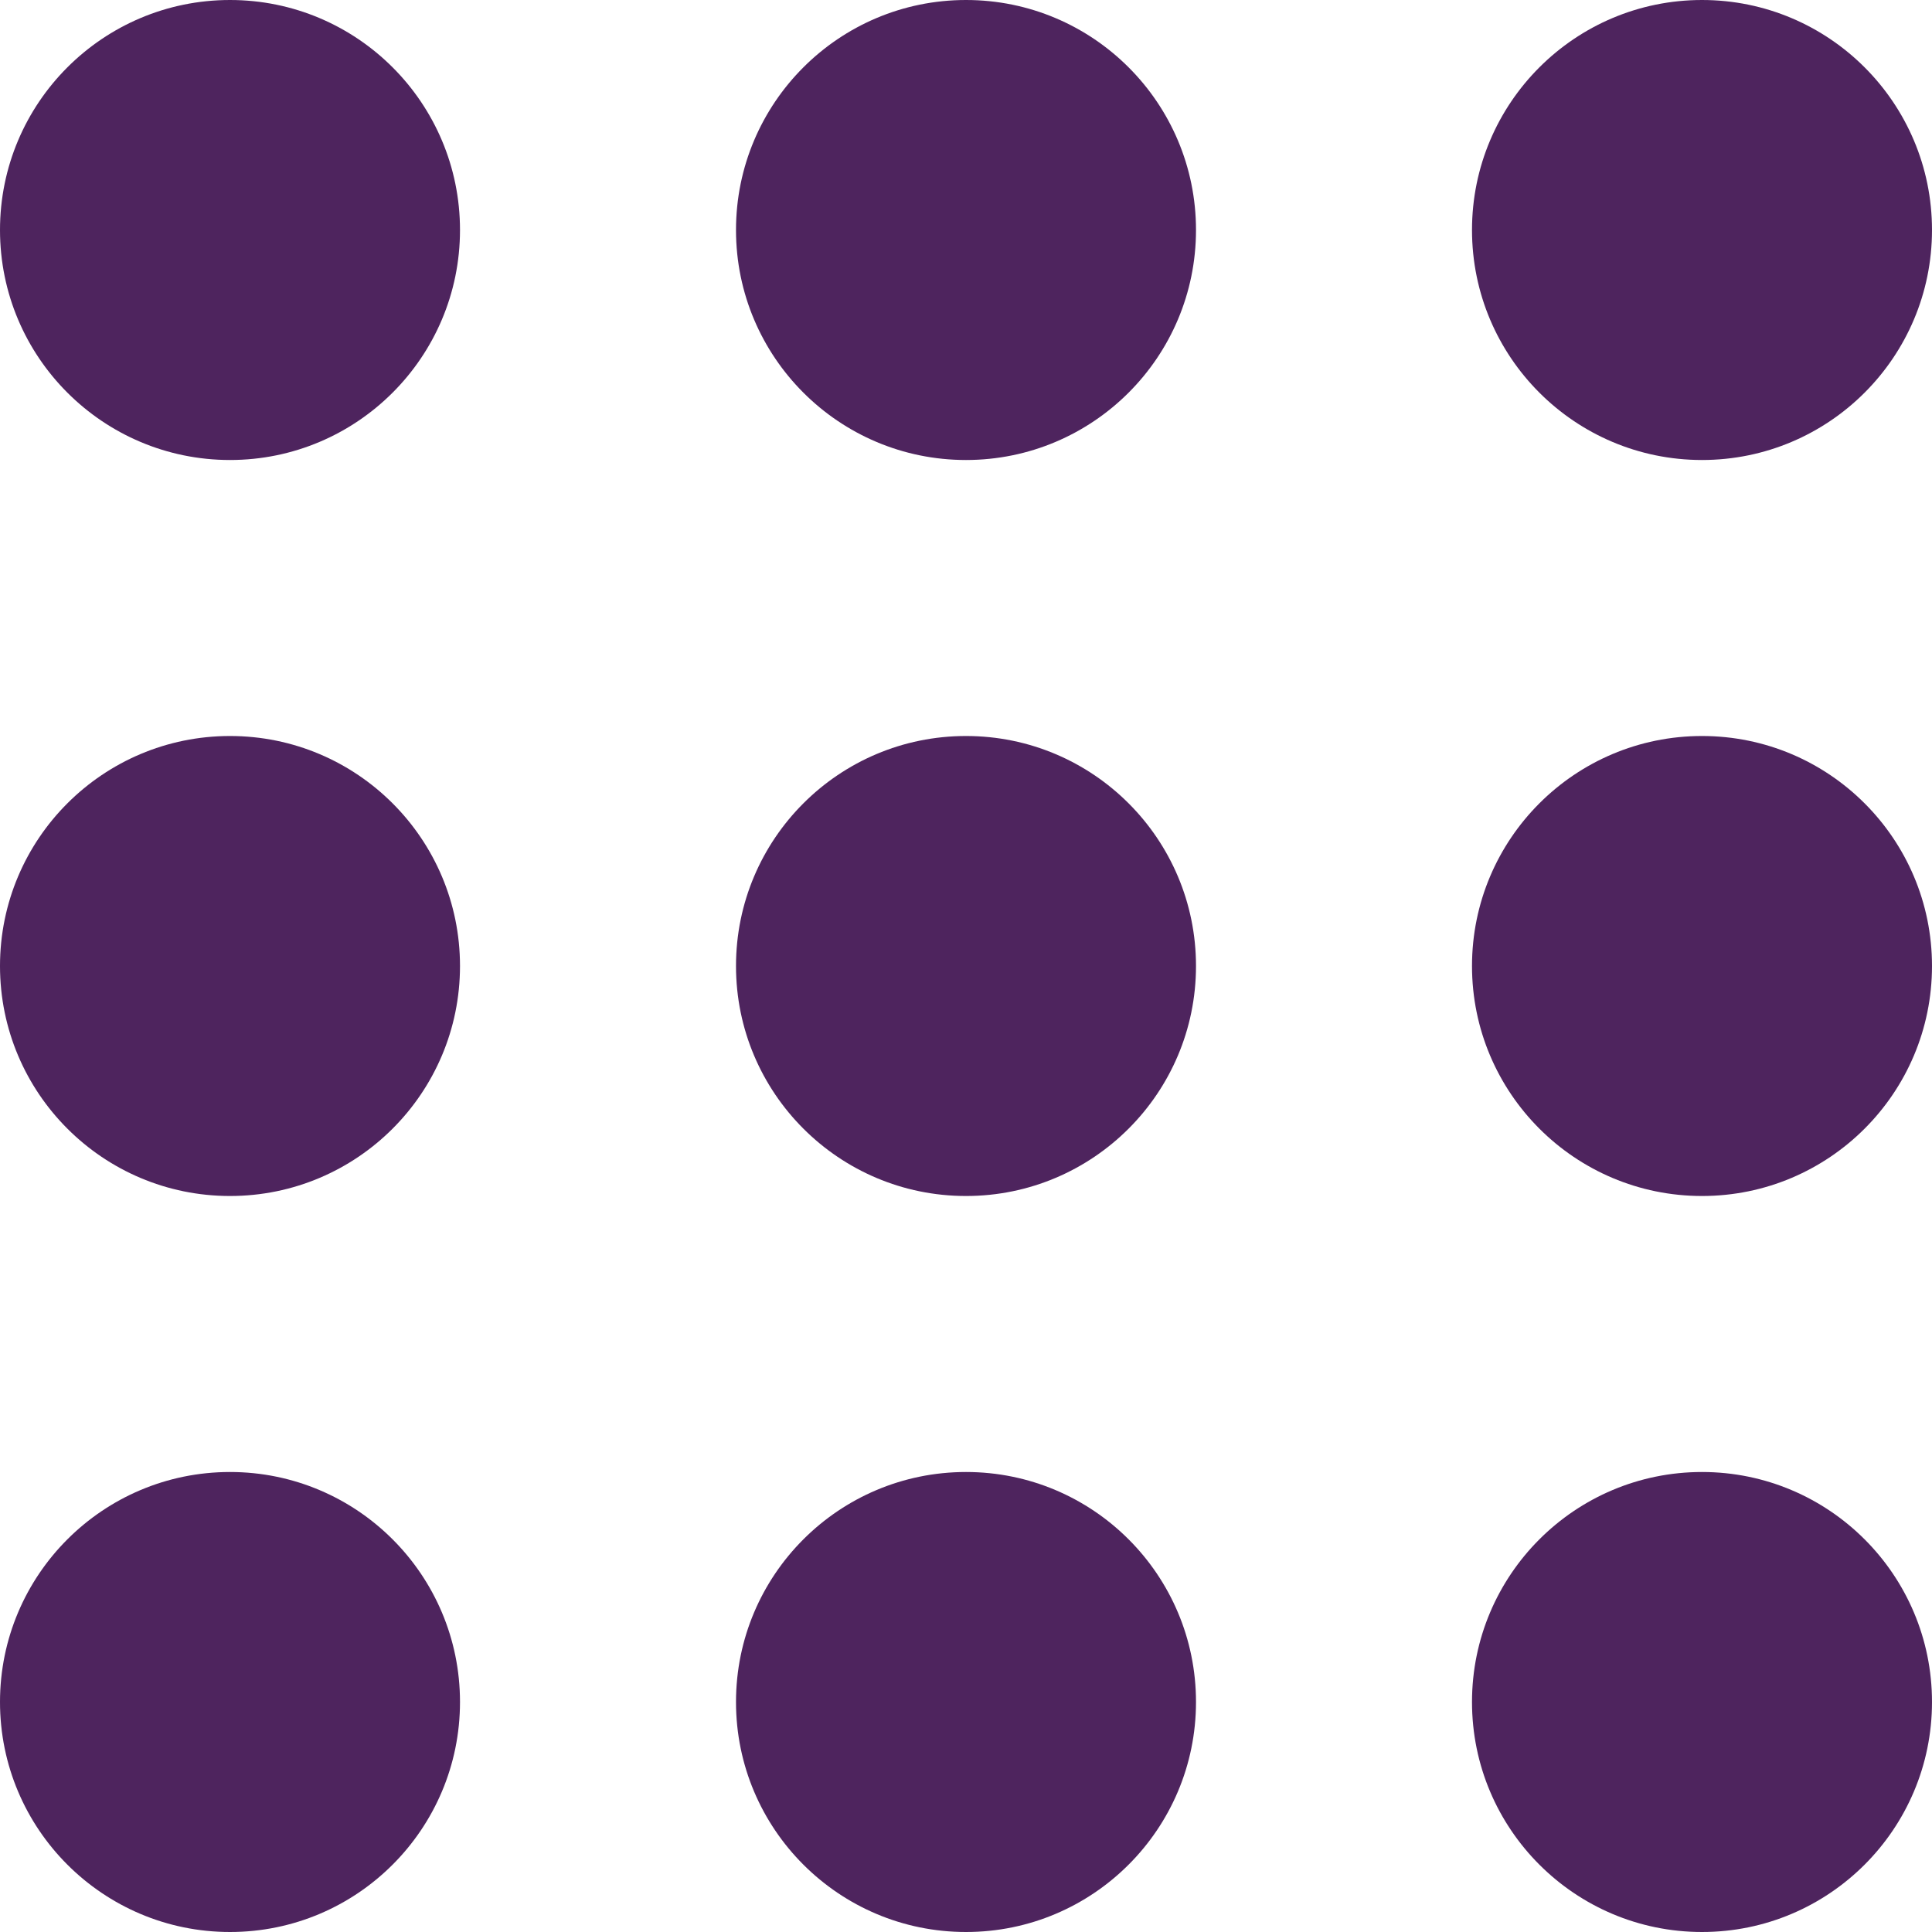 <svg xmlns="http://www.w3.org/2000/svg" width="21" height="21" viewBox="0 0 21 21">
  <g id="grid-view" transform="translate(-297 -372)">
    <circle id="Ellipse_52" data-name="Ellipse 52" cx="2.5" cy="2.5" r="2.5" transform="translate(297 372)" fill="#4e245e"/>
    <circle id="Ellipse_52-2" data-name="Ellipse 52" cx="2.5" cy="2.5" r="2.5" transform="translate(305 372)" fill="#4e245e"/>
    <circle id="Ellipse_52-3" data-name="Ellipse 52" cx="2.5" cy="2.5" r="2.5" transform="translate(313 372)" fill="#4e245e"/>
    <circle id="Ellipse_52-4" data-name="Ellipse 52" cx="2.5" cy="2.5" r="2.5" transform="translate(297 380)" fill="#4e245e"/>
    <circle id="Ellipse_52-5" data-name="Ellipse 52" cx="2.5" cy="2.5" r="2.5" transform="translate(305 380)" fill="#4e245e"/>
    <circle id="Ellipse_52-6" data-name="Ellipse 52" cx="2.5" cy="2.5" r="2.5" transform="translate(313 380)" fill="#4e245e"/>
    <circle id="Ellipse_52-7" data-name="Ellipse 52" cx="2.5" cy="2.5" r="2.5" transform="translate(297 388)" fill="#4e245e"/>
    <circle id="Ellipse_52-8" data-name="Ellipse 52" cx="2.5" cy="2.5" r="2.5" transform="translate(305 388)" fill="#4e245e"/>
    <circle id="Ellipse_52-9" data-name="Ellipse 52" cx="2.5" cy="2.5" r="2.5" transform="translate(313 388)" fill="#4e245e"/>
  </g>
</svg>
